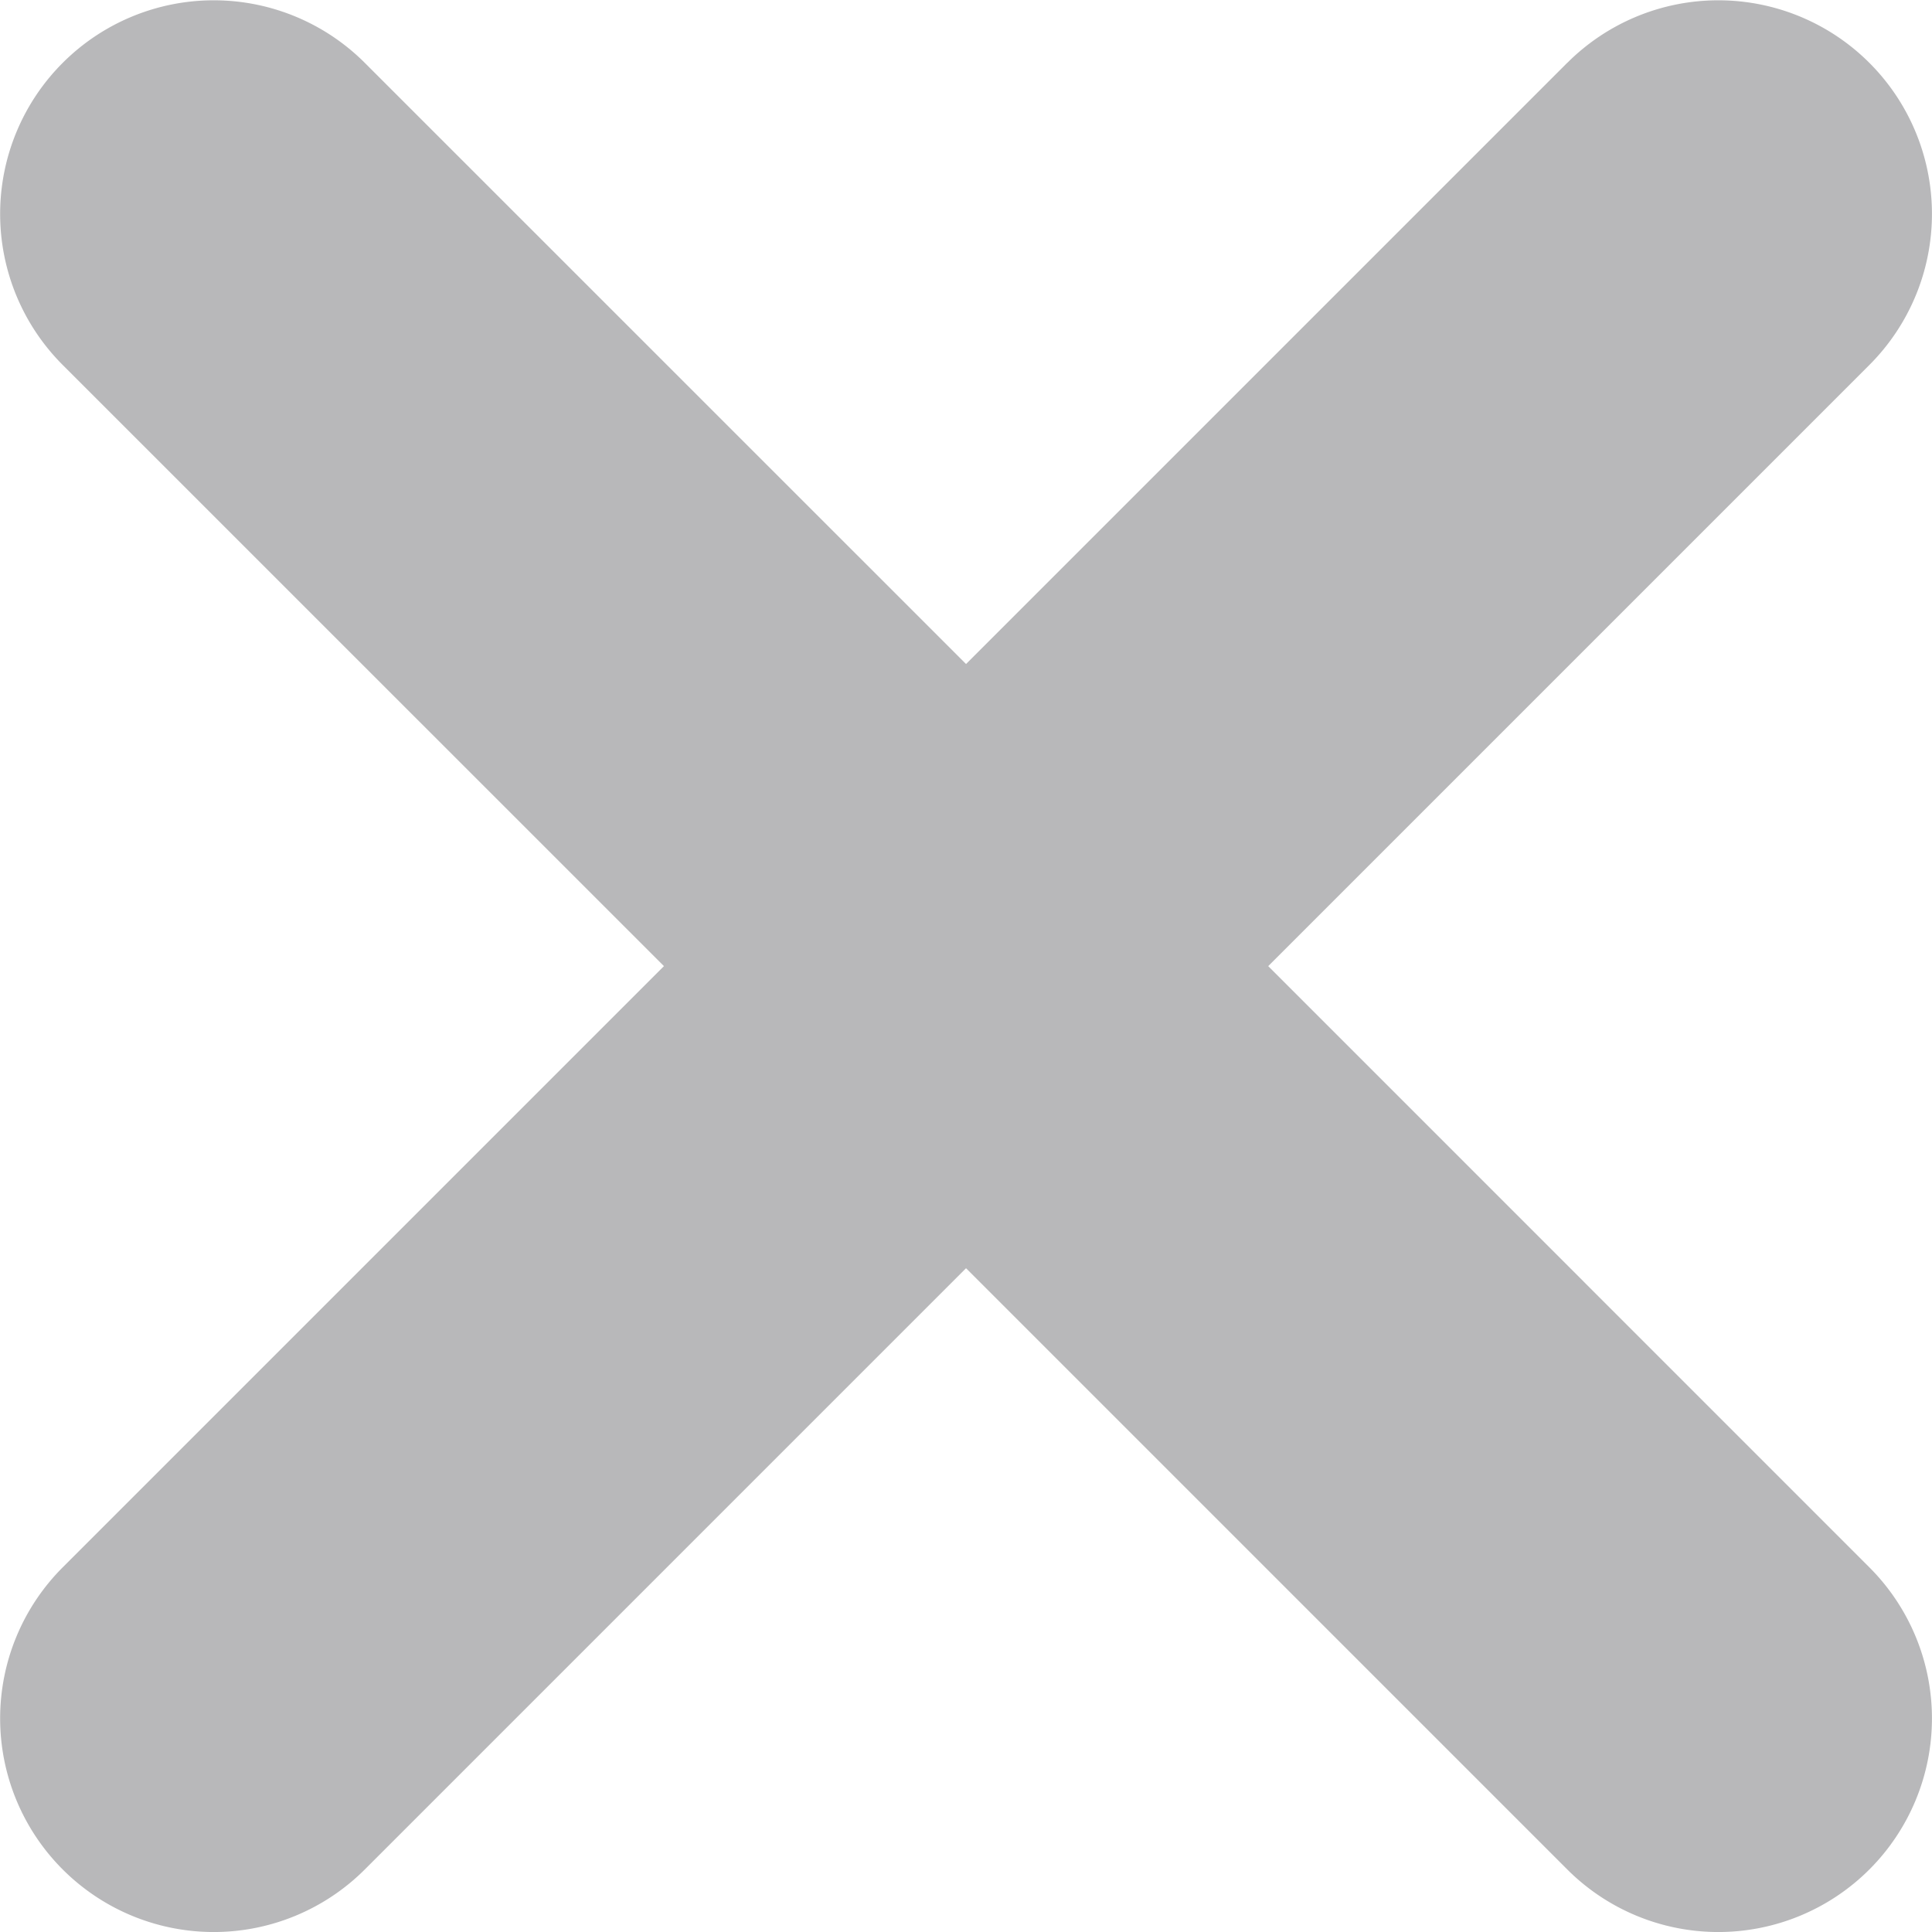 <svg xmlns="http://www.w3.org/2000/svg" width="24.033" height="24.033" viewBox="0 0 24.033 24.033">
  <path id="Close_Icon" data-name="Close Icon" d="M695.457,269.742l-7.479,7.479-7.479-7.478a2.657,2.657,0,0,0-3.758,3.758l7.479,7.478-7.479,7.479a2.657,2.657,0,0,0,3.758,3.758l7.479-7.479,7.479,7.479a2.657,2.657,0,1,0,3.758-3.758l-7.478-7.479,7.478-7.478a2.657,2.657,0,0,0-3.758-3.758Z" transform="translate(-675.961 -268.961)" fill="#b8b8ba"/>
</svg>

